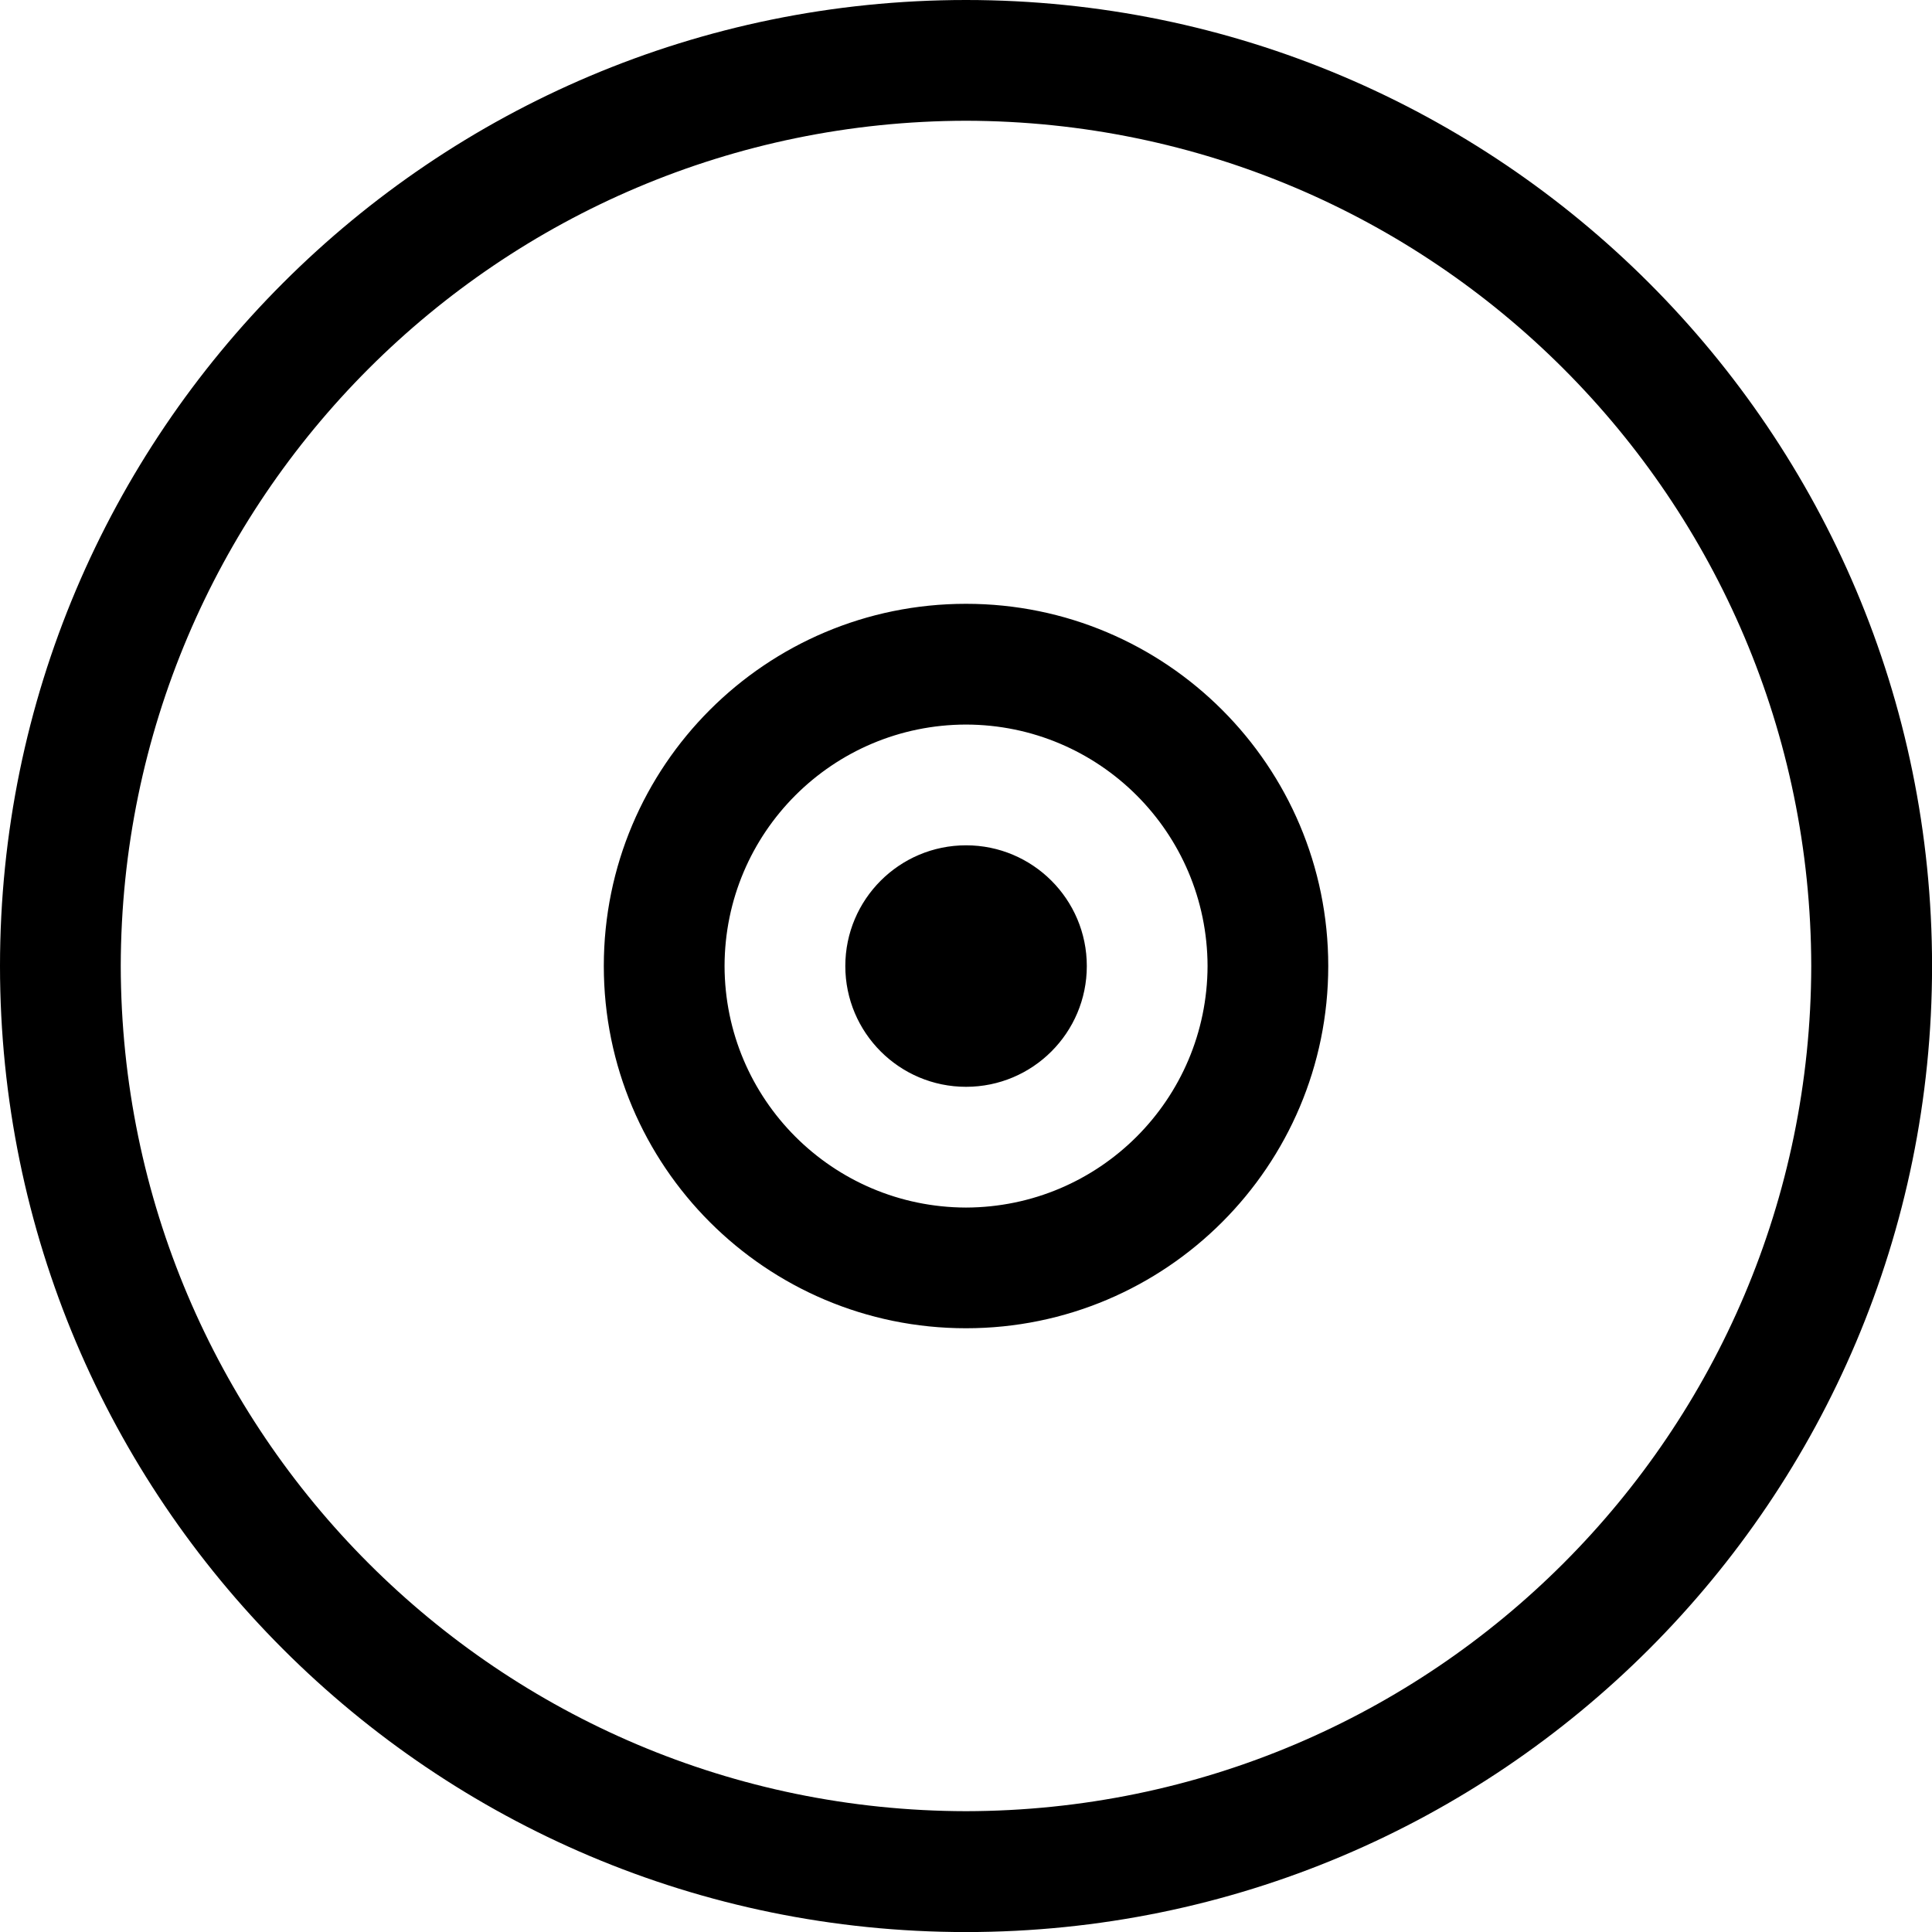 <?xml version="1.0" encoding="UTF-8" standalone="no"?>
<svg
   xmlns:dc="http://purl.org/dc/elements/1.1/"
   xmlns:cc="http://creativecommons.org/ns#"
   xmlns:rdf="http://www.w3.org/1999/02/22-rdf-syntax-ns#"
   xmlns:svg="http://www.w3.org/2000/svg"
   xmlns="http://www.w3.org/2000/svg"
   xmlns:sodipodi="http://sodipodi.sourceforge.net/DTD/sodipodi-0.dtd"
   xmlns:inkscape="http://www.inkscape.org/namespaces/inkscape"
   version="1.1"
   x="0px"
   y="0px"
   width="32px"
   height="32px"
   viewBox="0 0 32 32"
   enable-background="new 0 0 32 32"
   xml:space="preserve"
   id="svg2"
   inkscape:version="0.48.4 r9939"
   sodipodi:docname="cd.svg"><defs
     id="defs13" /><sodipodi:namedview
     pagecolor="#ffffff"
     bordercolor="#666666"
     borderopacity="1"
     objecttolerance="10"
     gridtolerance="10"
     guidetolerance="10"
     inkscape:pageopacity="0"
     inkscape:pageshadow="2"
     inkscape:window-width="640"
     inkscape:window-height="480"
     id="namedview11"
     showgrid="false"
     inkscape:zoom="7.375"
     inkscape:cx="16"
     inkscape:cy="16"
     inkscape:window-x="53"
     inkscape:window-y="24"
     inkscape:window-maximized="0"
     inkscape:current-layer="svg2" /><g
     id="background"><rect
       x="0.001"
       y="0.001"
       fill="none"
       width="32"
       height="32"
       id="rect6" /></g><path
     id="path9"
     d="M 16,0 C 7.164,0.002 0.002,7.164 0,16 0.002,24.838 7.164,32 16,32.001 24.838,31.999 32,24.838 32.001,16 31.999,7.164 24.838,0.002 16,0 z m 0,29.999 C 8.268,29.986 2.015,23.733 2,16 2.015,8.268 8.268,2.015 16,2 23.734,2.015 29.987,8.268 30,16 29.986,23.733 23.733,29.986 16,29.999 z m 0,-19.998 c -3.314,0 -5.999,2.685 -5.999,5.999 0,3.313 2.685,6 5.999,6 3.313,0 6,-2.687 6,-6 0,-3.314 -2.687,-5.999 -6,-5.999 z m 0,10 C 13.791,19.995 12.005,18.209 12.001,16 c 0.004,-2.209 1.79,-3.995 3.999,-3.999 2.209,0.004 3.995,1.79 4.001,3.999 -0.006,2.209 -1.792,3.995 -4.001,4.001 z m 0.001,-6 c -1.104,0 -2,0.896 -2,2 0,1.104 0.896,2 2,2 1.104,0 2,-0.896 2,-2 0,-1.105 -0.897,-2 -2,-2 z" /></svg>